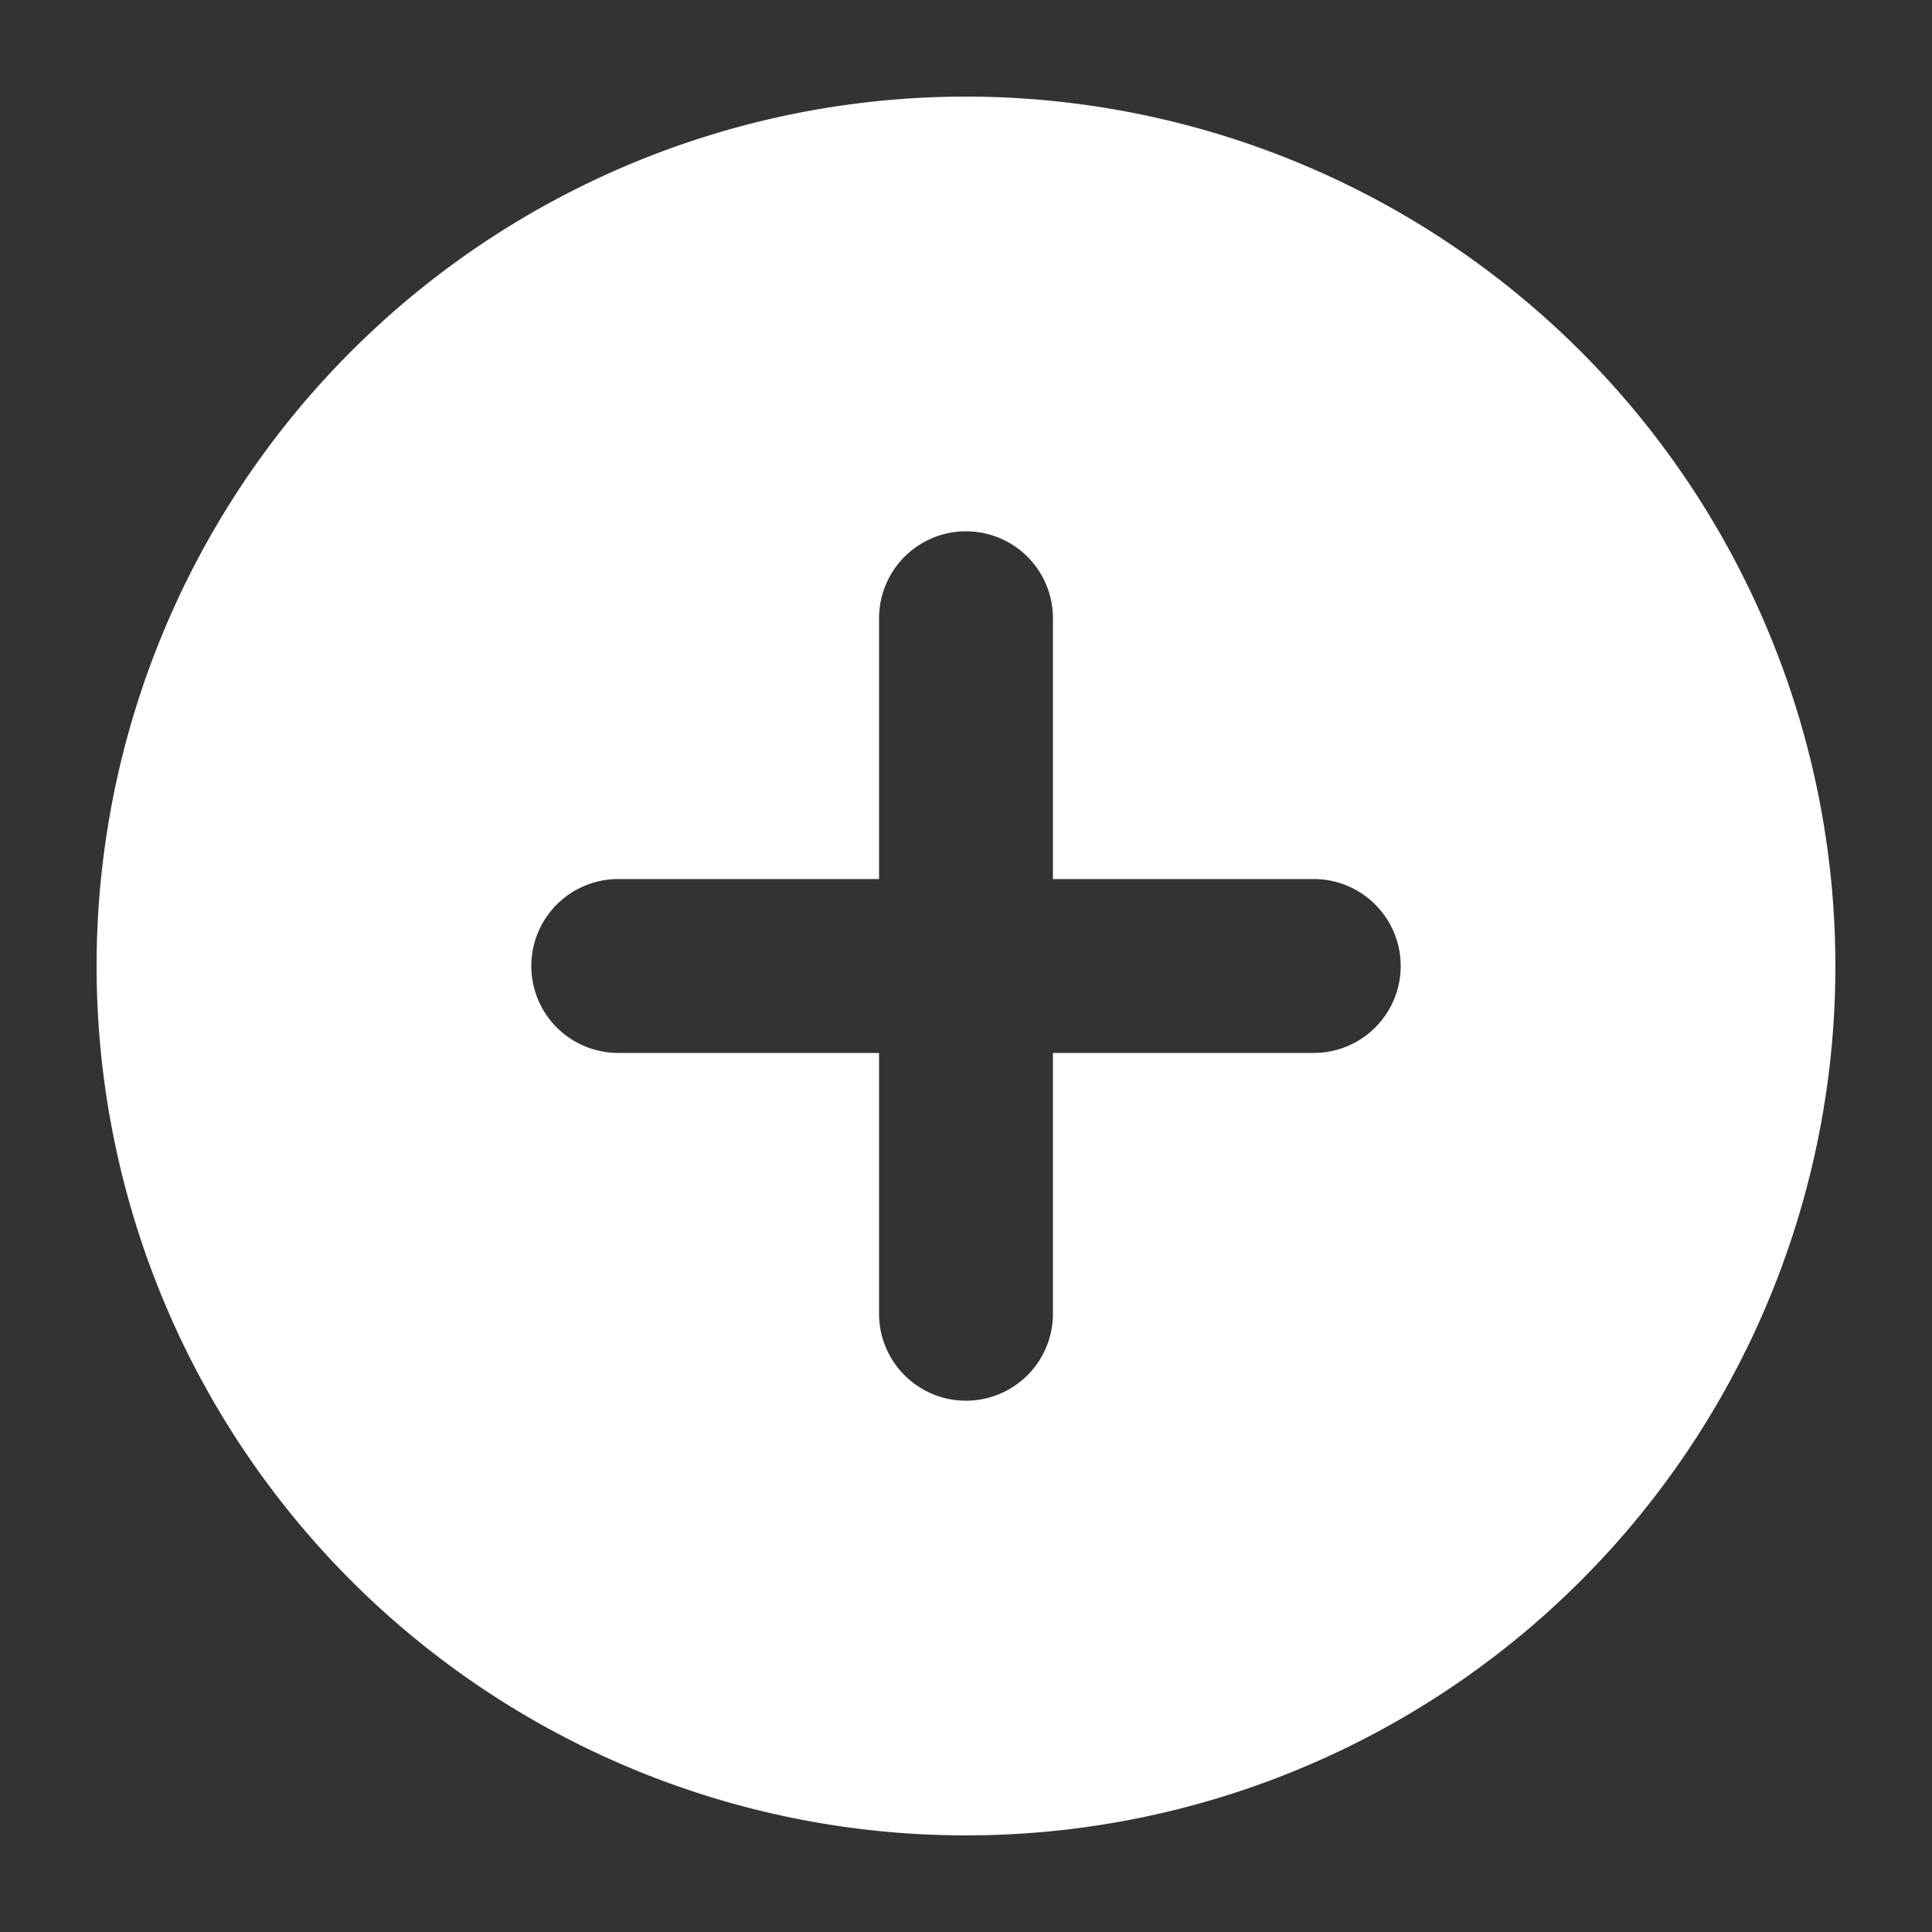<svg xmlns="http://www.w3.org/2000/svg" width="40" height="40" viewBox="0 0 40 40"><rect x="0" y="0" width="40" height="40" fill="#333333" stroke="none"/><defs><style>.a{fill:none;}.b{fill:#fff;}</style></defs><path class="a" d="M0,0H40V40H0Z"/><path class="b" d="M20,2A18,18,0,1,0,38,20,18.007,18.007,0,0,0,20,2Zm7.2,19.8H21.8v5.4a1.8,1.8,0,1,1-3.6,0V21.8H12.8a1.8,1.8,0,0,1,0-3.6h5.4V12.8a1.8,1.8,0,0,1,3.6,0v5.4h5.4a1.8,1.8,0,1,1,0,3.6Z"/></svg>